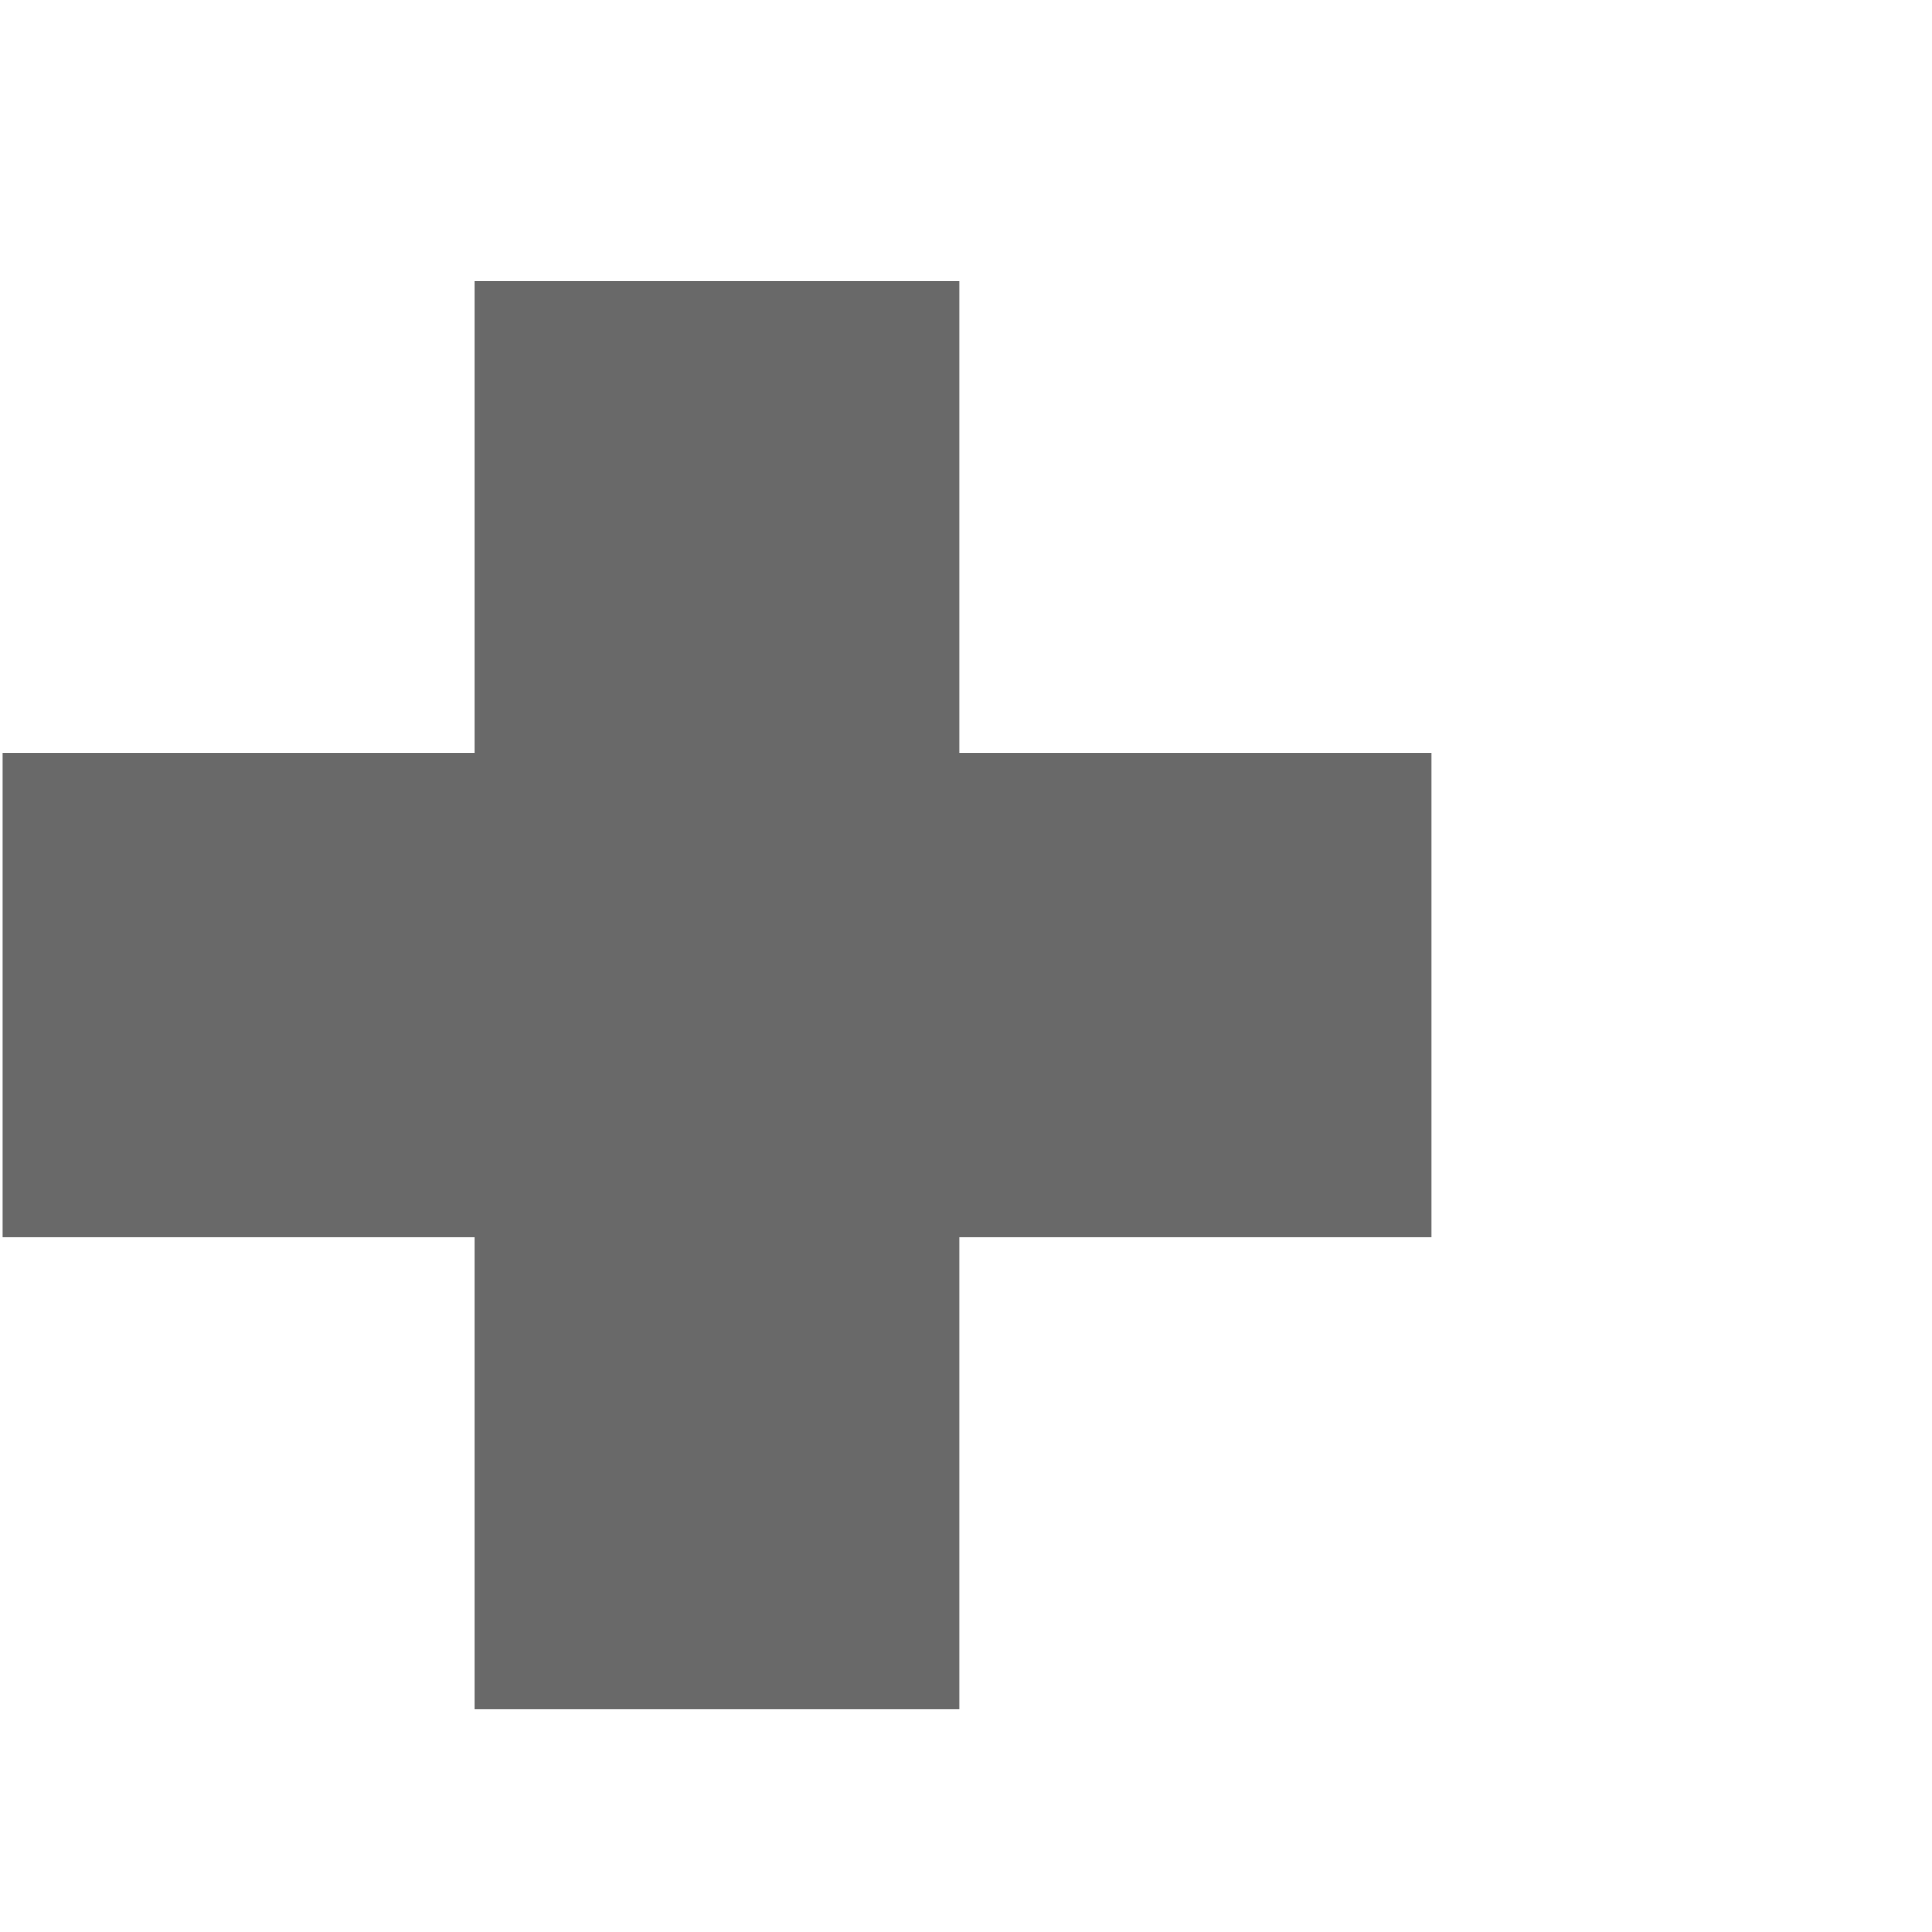 <svg width="24" height="24" xmlns="http://www.w3.org/2000/svg">
 <!-- Created with SVG-edit - http://svg-edit.googlecode.com/ -->
 <g>
  <title>Layer 1</title>
  <path id="svg_1" d="m0.034,9.354l5.866,0l0,-5.866l6.017,0l0,5.866l5.866,0l0,6.017l-5.866,0l0,5.866l-6.017,0l0,-5.866l-5.866,0l0,-6.017z" stroke-width="0" stroke="#000000" fill="#696969"/>
 </g>
</svg>